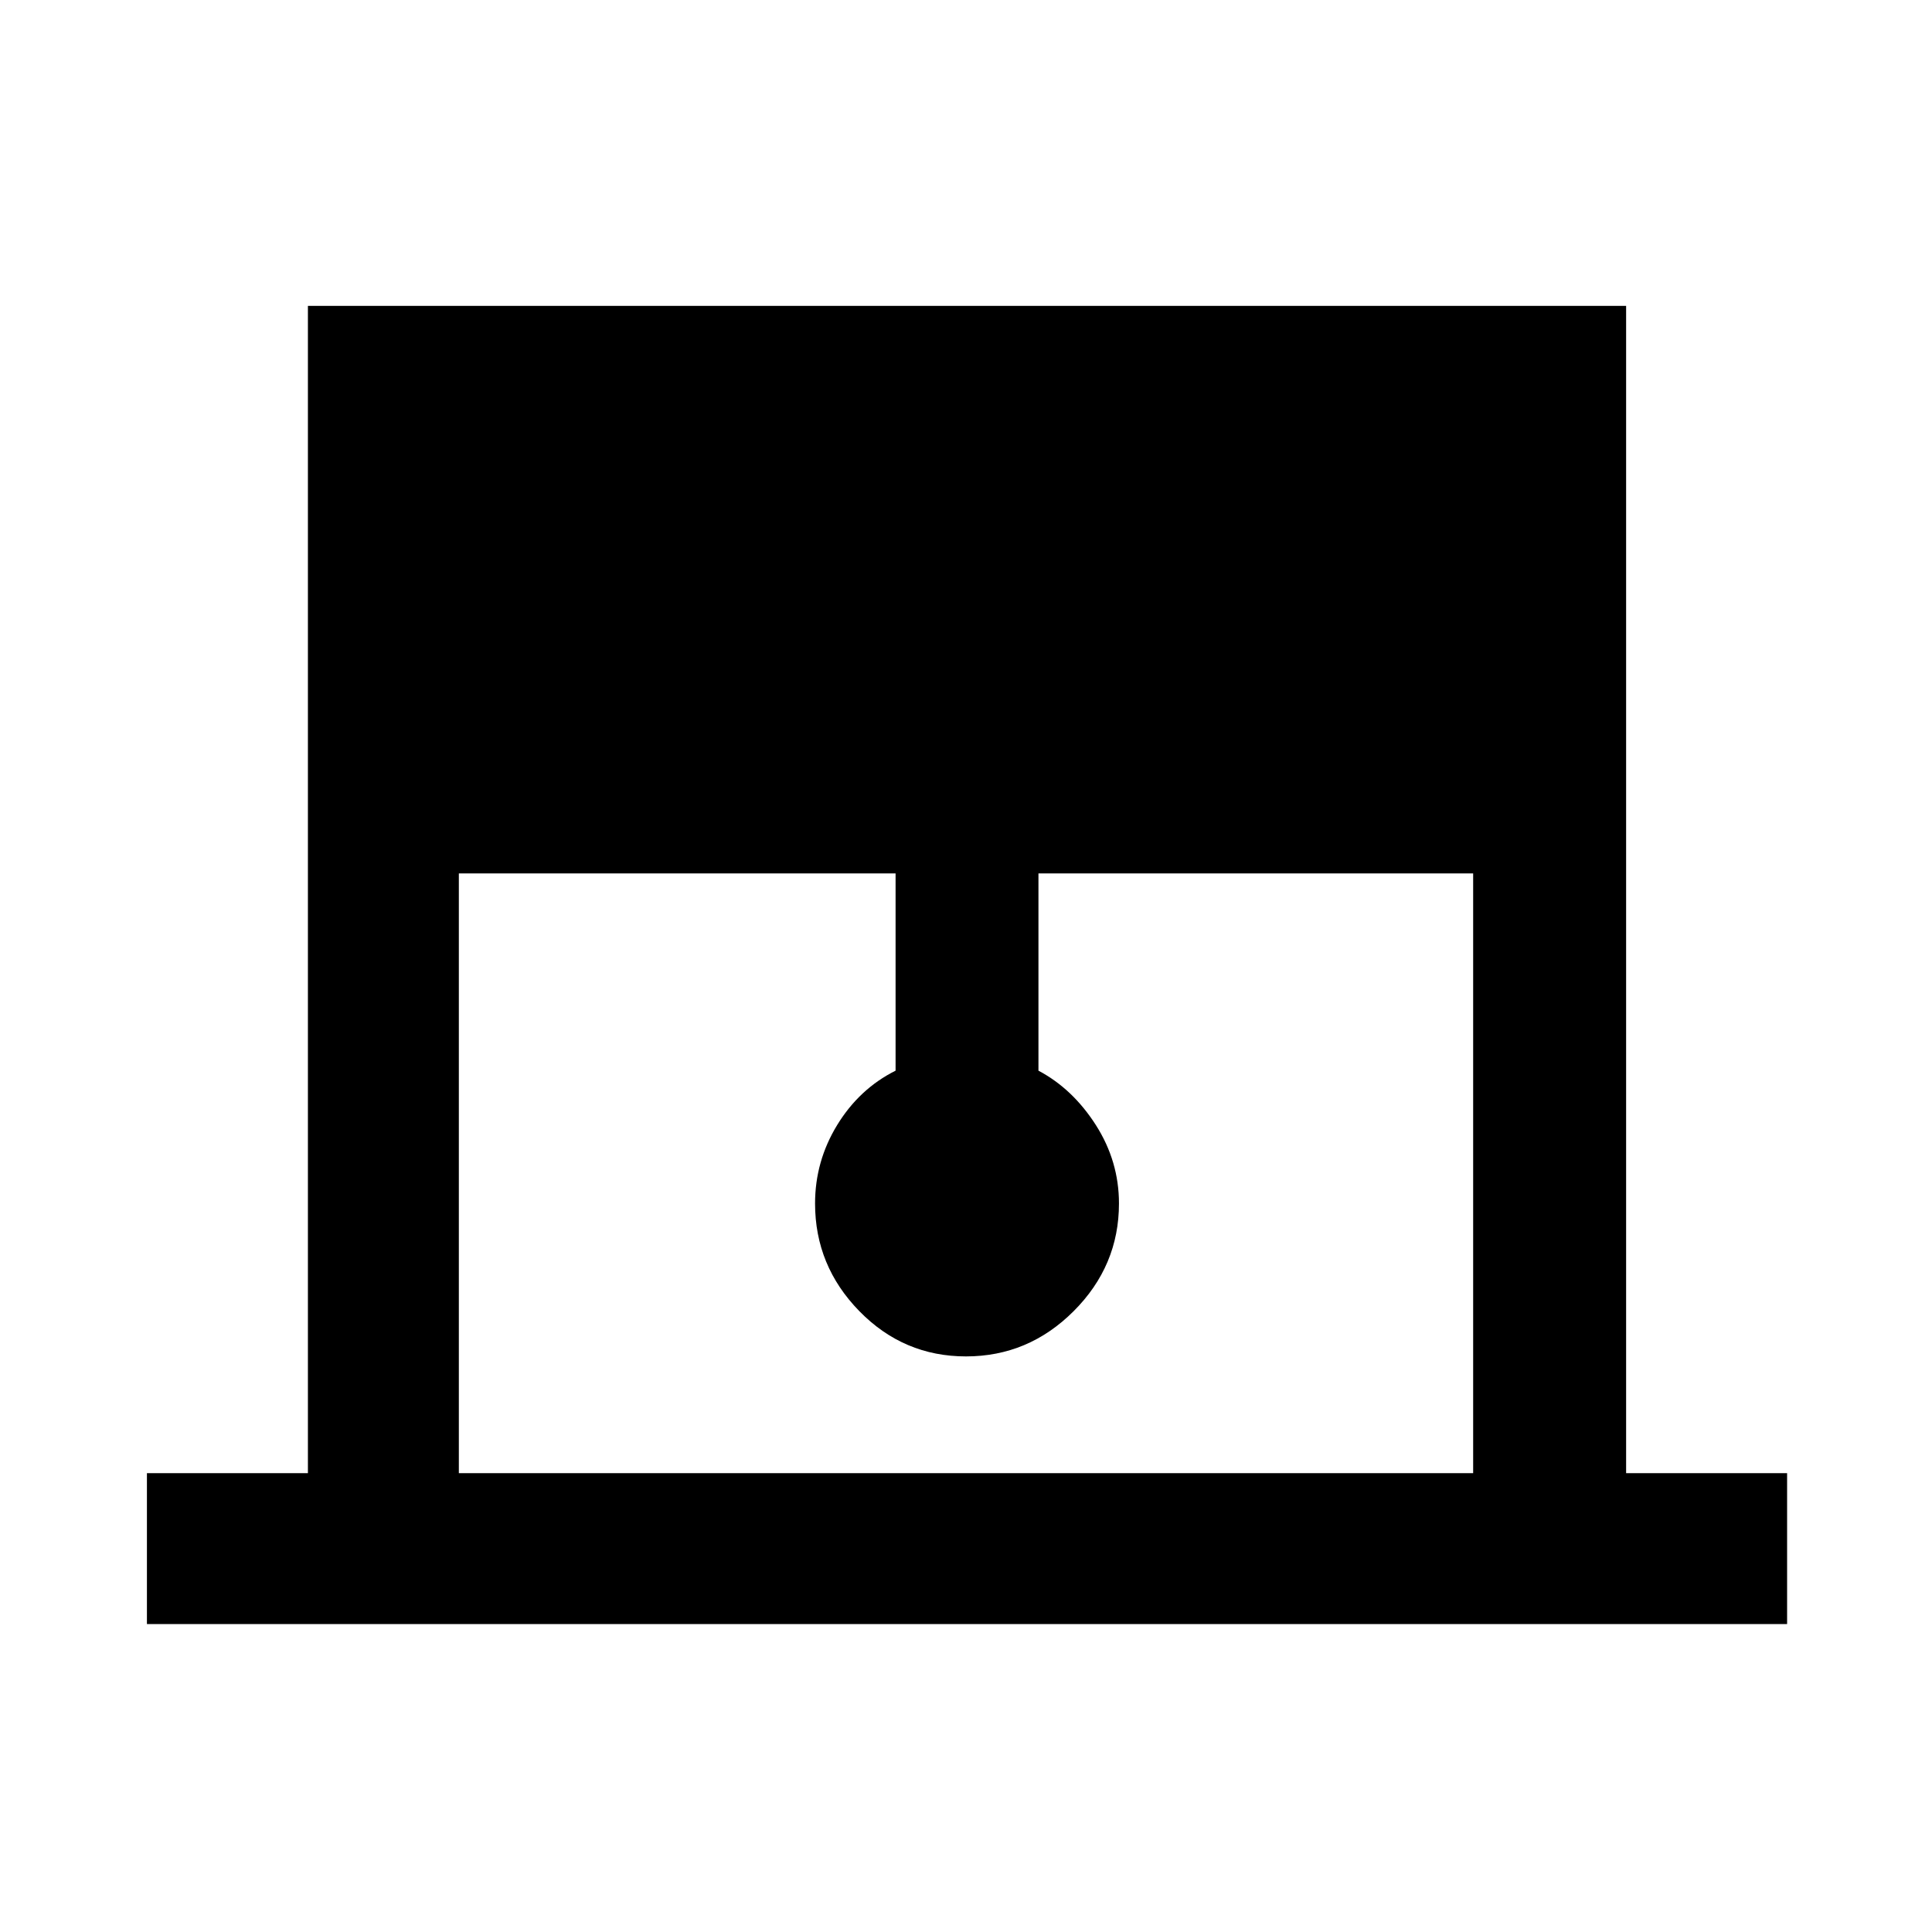 <svg xmlns="http://www.w3.org/2000/svg" height="40" width="40"><path d="M3.042 33.625V30.5h3.333V6.333h27.292V30.5H37v3.125ZM9.5 30.5h21V18.083h-9v4.084q.708.375 1.188 1.125.479.75.479 1.625 0 1.291-.938 2.229-.937.937-2.229.937t-2.208-.937q-.917-.938-.917-2.229 0-.875.458-1.625.459-.75 1.209-1.125v-4.084H9.5Z"/></svg>